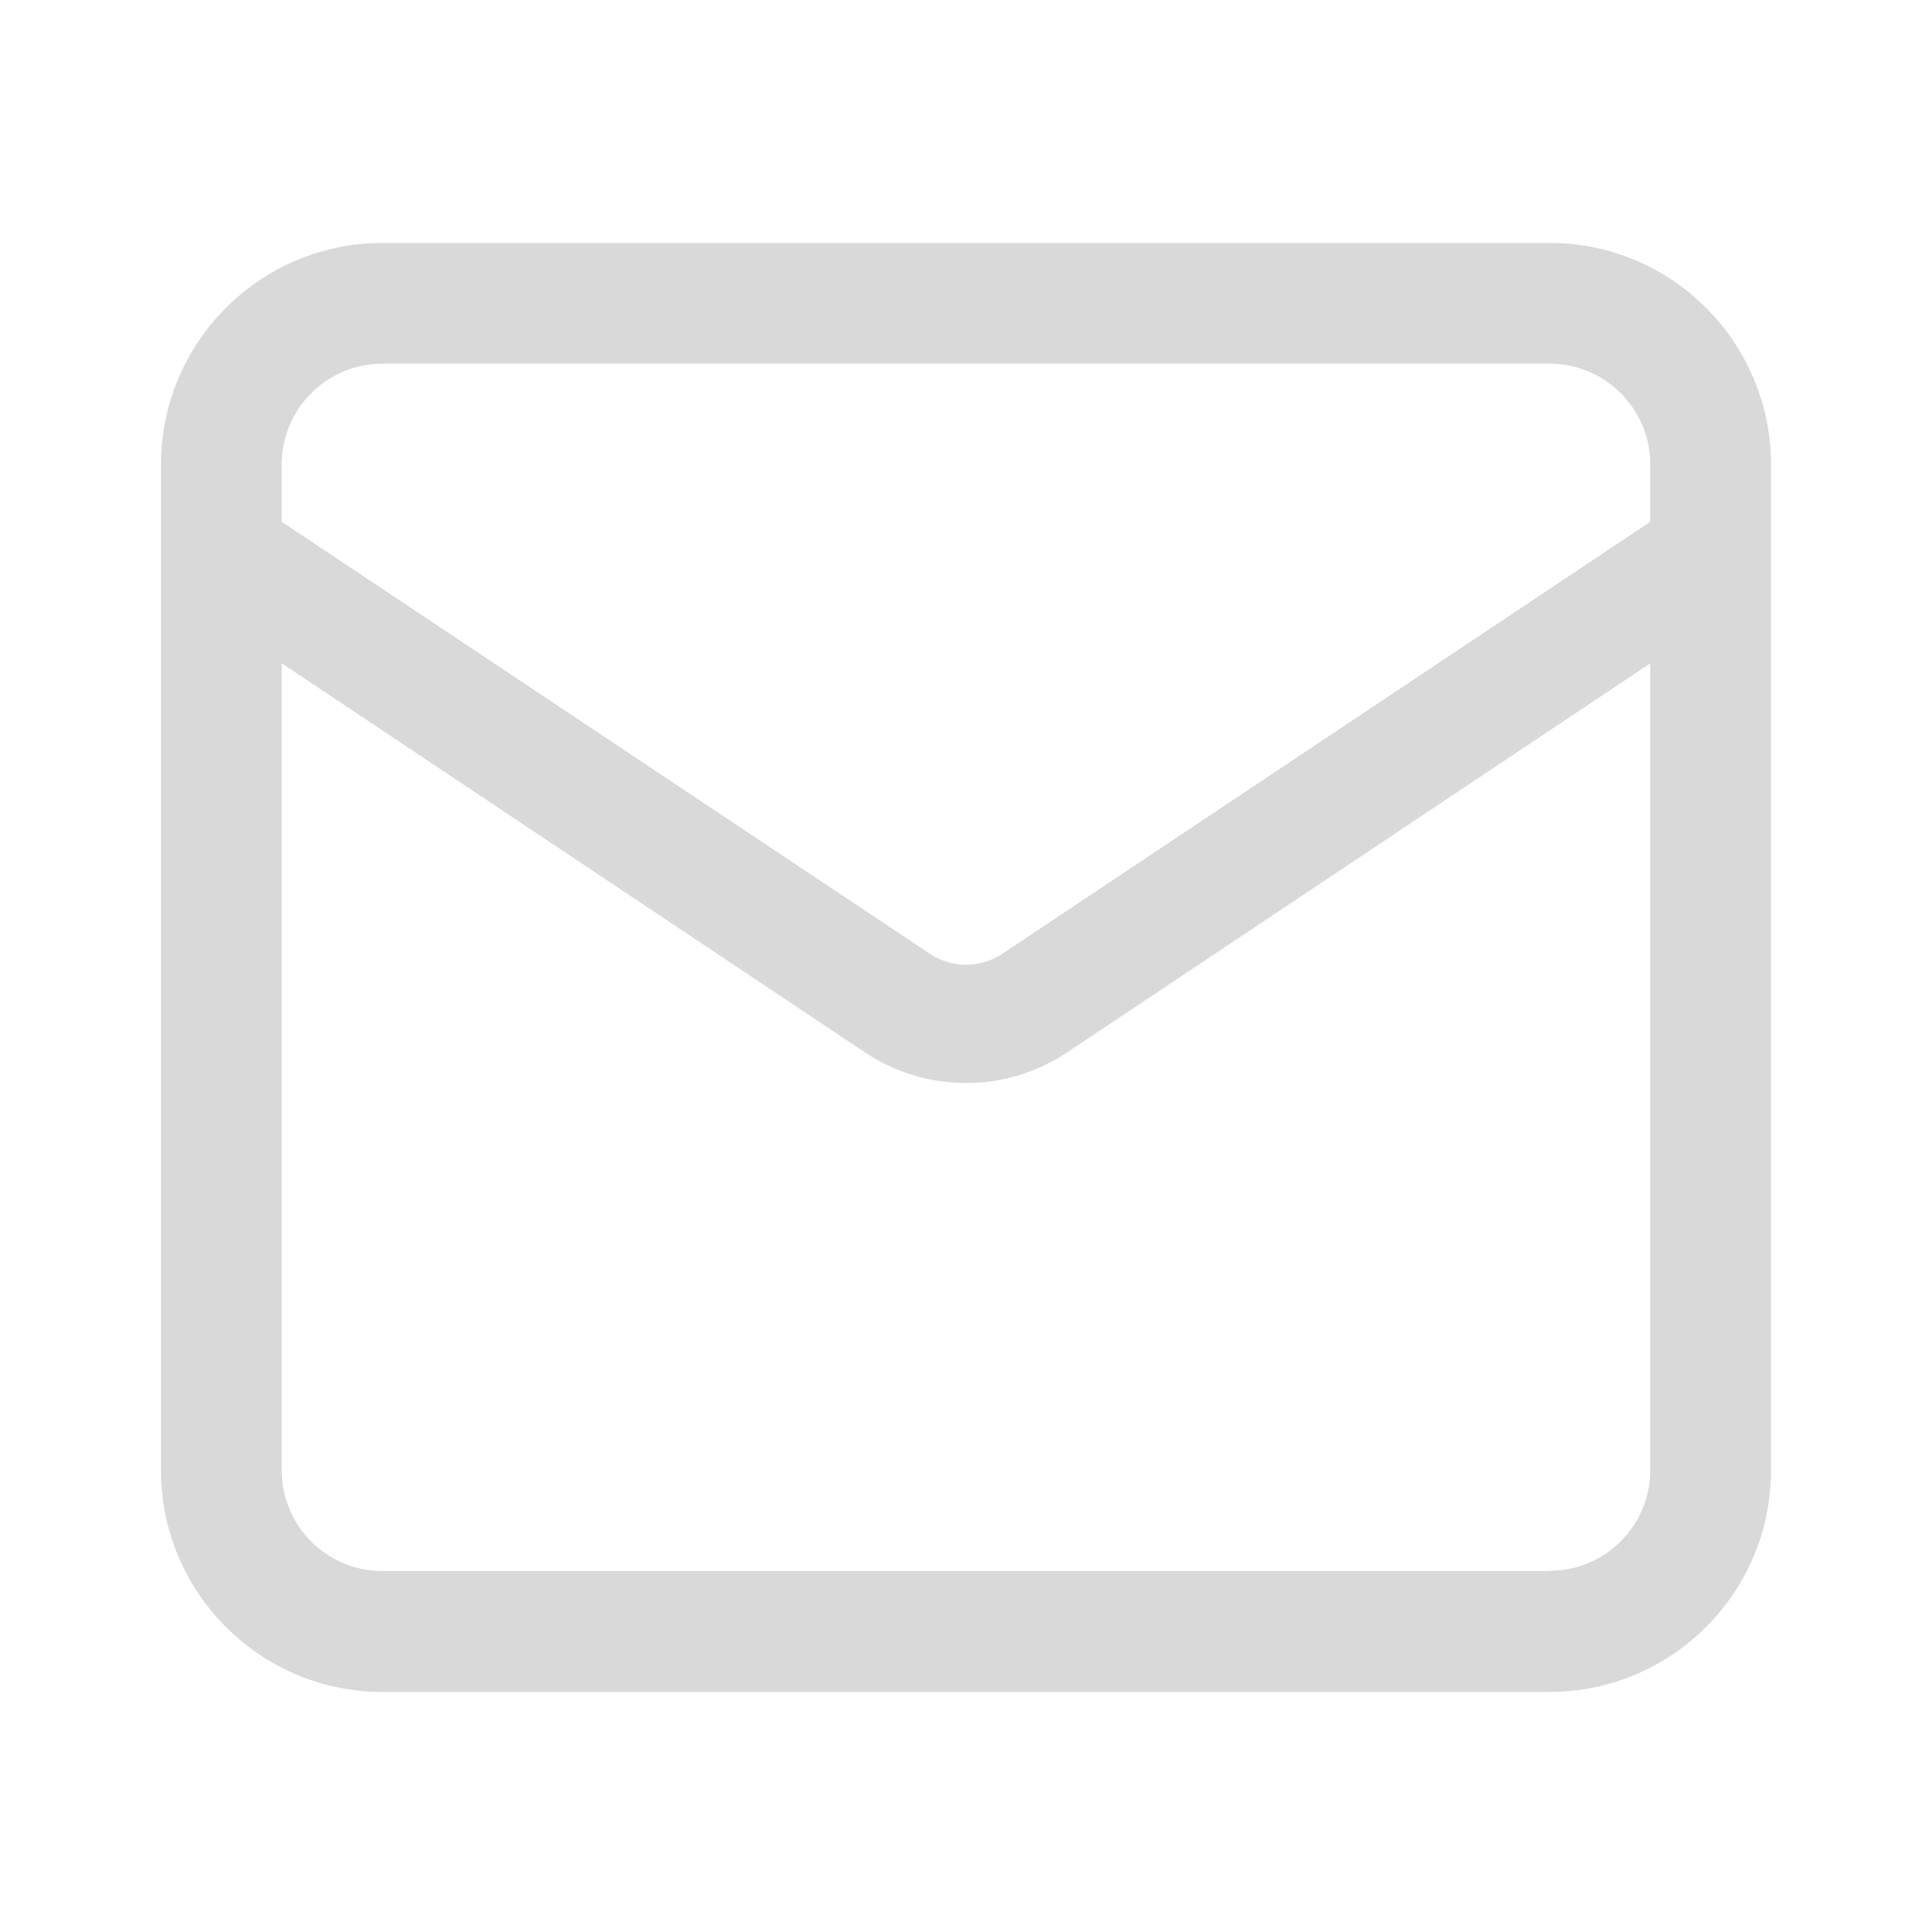 <svg width="24" height="24" viewBox="0 0 24 24" fill="none" xmlns="http://www.w3.org/2000/svg">
<path d="M19.25 3.018H4.75C3.233 3.018 2 4.252 2 5.77V18.265C2 19.783 3.233 21.018 4.75 21.018H19.25C20.767 21.018 22 19.783 22 18.265V5.77C22 4.252 20.767 3.018 19.25 3.018ZM4.75 4.518H19.25C19.94 4.518 20.5 5.078 20.5 5.768V6.482L12.45 11.849C12.177 12.029 11.824 12.031 11.55 11.847L3.5 6.482V5.768C3.5 5.078 4.06 4.518 4.75 4.518V4.518ZM19.25 19.516H4.75C4.06 19.516 3.5 18.956 3.5 18.266V8.24L10.74 13.07C11.123 13.326 11.562 13.454 12 13.454C12.44 13.454 12.877 13.326 13.26 13.071L20.5 8.241V18.263C20.5 18.953 19.94 19.513 19.25 19.513V19.516Z" fill="#D9D9D9"/>
</svg>
